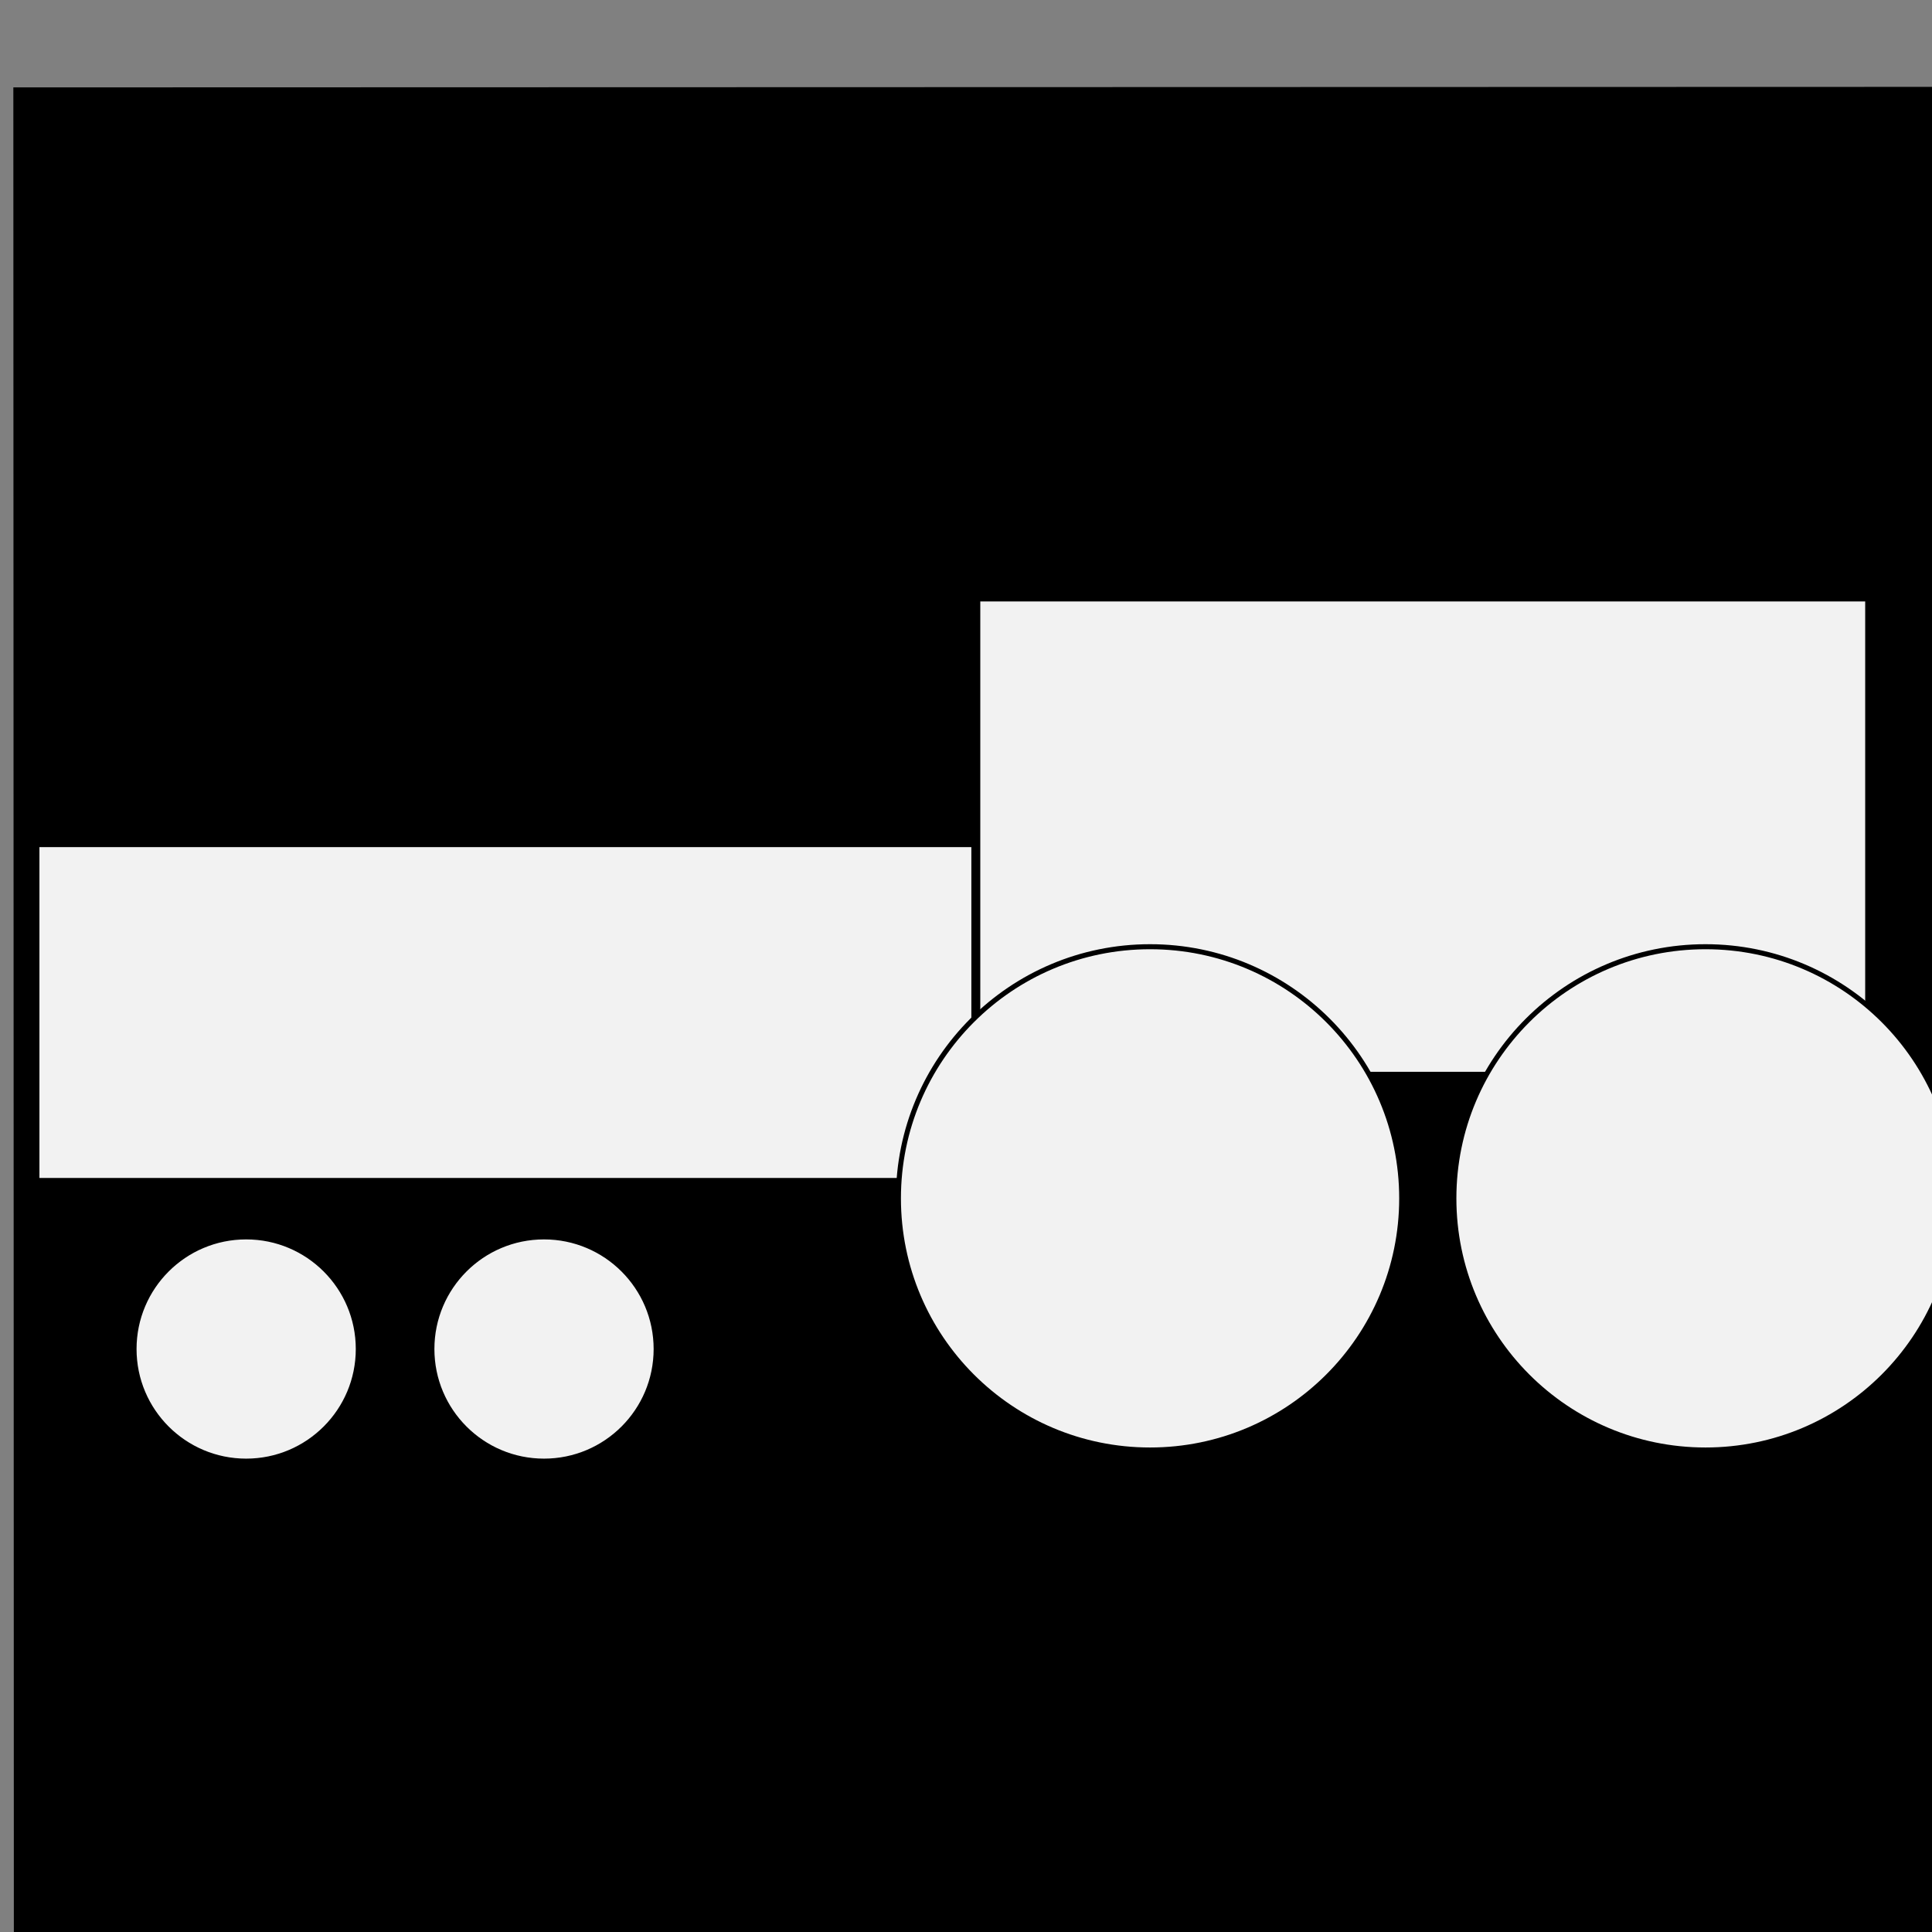 <?xml version="1.0" standalone="no"?>
<!DOCTYPE svg PUBLIC "-//W3C//DTD SVG 1.0//EN" "http://www.w3.org/TR/2001/REC-SVG-20010904/DTD/svg10.dtd">
<svg xmlns="http://www.w3.org/2000/svg"  xmlns:inkscape="http://www.inkscape.org/namespaces/inkscape" xmlns:xlink="http://www.w3.org/1999/xlink" xmlns:sodipodi="http://sodipodi.sourceforge.net/DTD/sodipodi-0.dtd" version="1.1" width="48" height="48">
<rect width="100%" height="100%" fill="#808080" stroke="none"/>
<desc>CopyRight:SVG Design Editor;
configurationStart;Unit=smInches;Dpi=96;Division=4;Grid=True;Zoom=5;CanvasW=48;CanvasH=48;configurationEnd;</desc>
<g isVisble = "True" inkscape:label = "train-48 Default Layer" inkscape:groupmode = "layer" ><rect style="fill:#F2F2F2;stroke:Black; stroke-width:1" x = "50" y = "50" width = "2.083in" height = "1.042in" transform = "matrix(0.013,0,0,0.055,5.42,13.406)" vector-effect="non-scaling-stroke" pen = "0.066,0.275" />
<line style="fill:none;stroke:Black; stroke-width:3" x1 = "50" y1 = "50" x2 = "100" y2 = "100" transform = "matrix(16.412,-16.421,16.421,16.412,-1641.309,37.446)" vector-effect="non-scaling-stroke" pen = "116.079,116.079" />
<rect style="fill:#F2F2F2;stroke:Black; stroke-width:1" x = "50" y = "50" width = "1.042in" height = "1.042in" transform = "matrix(0.257,0,0,0.083,-11.999,16.855)" vector-effect="non-scaling-stroke" pen = "1.285,0.417" />
<rect style="fill:#F2F2F2;stroke:Black; stroke-width:1" x = "50" y = "50" width = "1.042in" height = "1.042in" transform = "matrix(0.222,0,0,0.118,13.144,8.984)" vector-effect="non-scaling-stroke" pen = "1.109,0.592" />
<circle style="fill:#F2F2F2;stroke:Black; stroke-width:1" cx = "100" cy = "100" r = "0.521in" transform = "matrix(0.055,0,0,0.055,0.616,28.016)" vector-effect="non-scaling-stroke" pen = "0.273,0.273" />
<g id="group_1">
<circle style="fill:#F2F2F2;stroke:Black; stroke-width:1" cx = "100" cy = "100" r = "0.521in" transform = "matrix(0.125,0,0,0.125,16.073,17.273)" vector-effect="non-scaling-stroke" pen = "0.624,0.624" />
</g>
<g id="group_4">
<g id="group_5">
<circle style="fill:#F2F2F2;stroke:Black; stroke-width:1" cx = "100" cy = "100" r = "0.521in" transform = "matrix(0.125,0,0,0.125,29.873,17.273)" vector-effect="non-scaling-stroke" pen = "0.624,0.624" />
</g>
</g>
<g id="group_0">
<circle style="fill:#F2F2F2;stroke:Black; stroke-width:1" cx = "100" cy = "100" r = "0.521in" transform = "matrix(0.055,0,0,0.055,8.016,28.016)" vector-effect="non-scaling-stroke" pen = "0.273,0.273" />
</g>
</g>
</svg>
